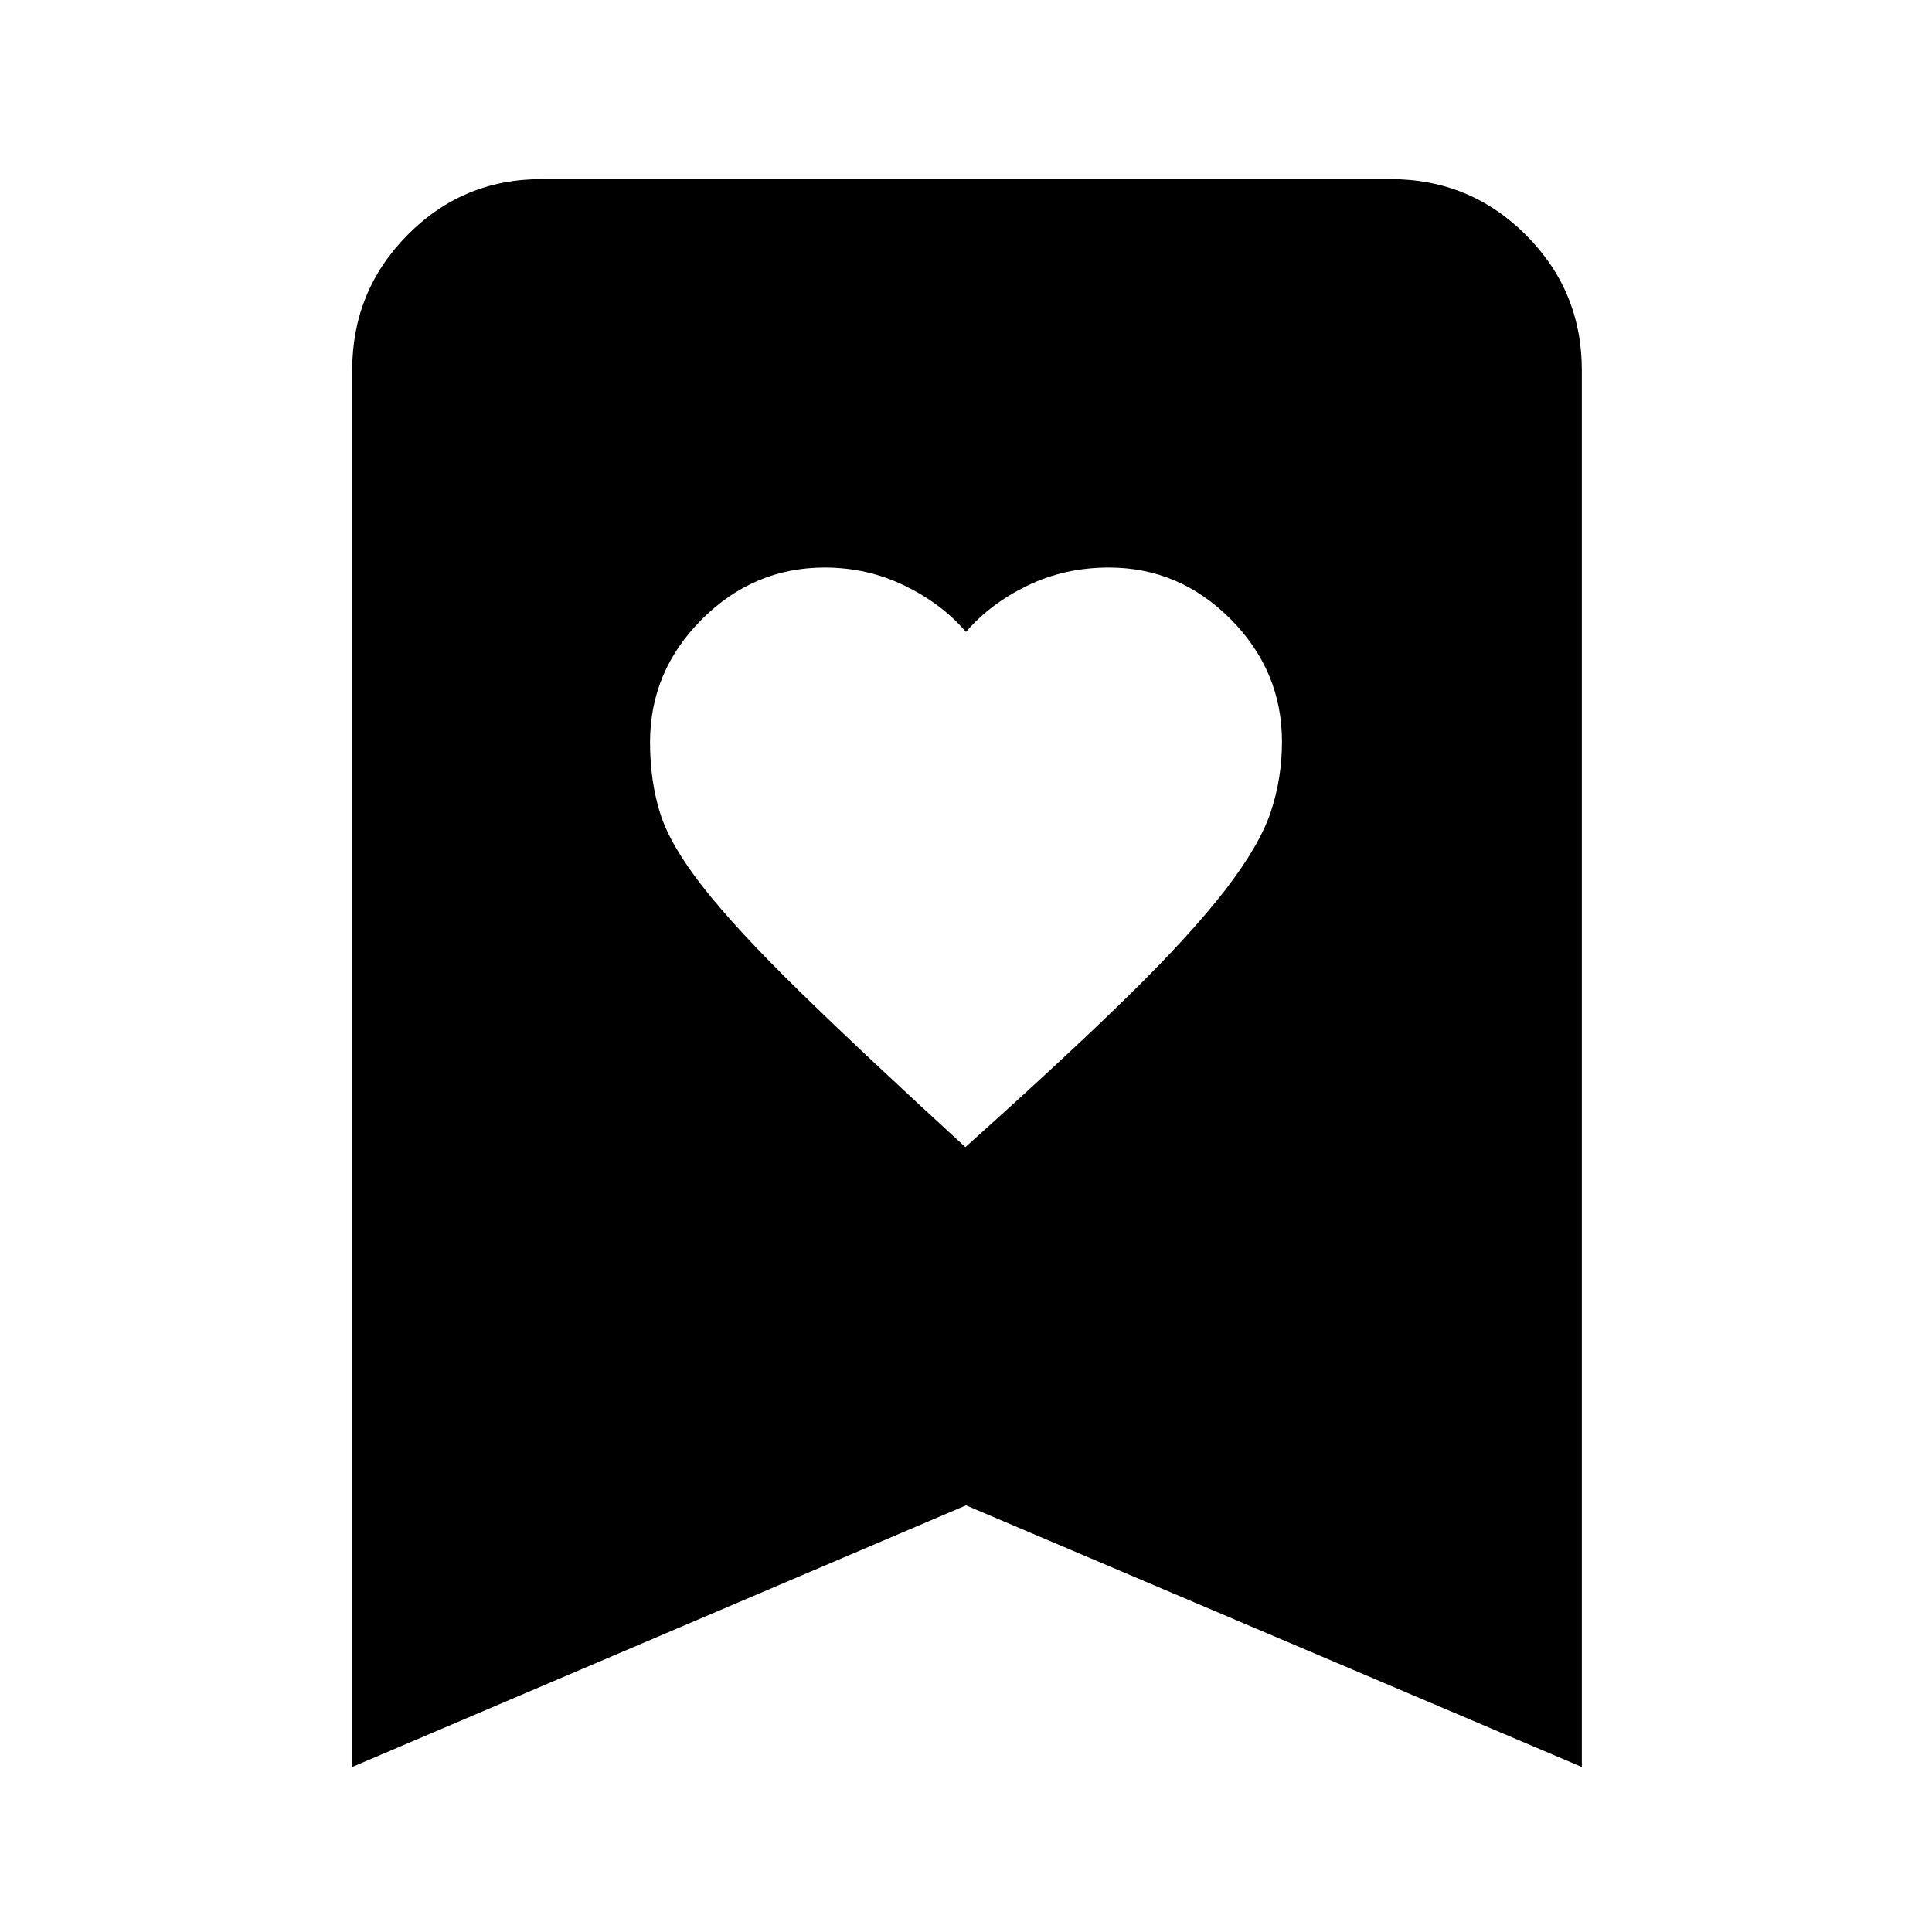 <svg xmlns="http://www.w3.org/2000/svg" height="48" viewBox="0 -960 960 960" width="48"><path d="M479.69-390q51.31-46 81.7-75.87Q591.79-495.73 609-518q17-22.14 22.5-38.74t5.5-34.72q0-35.22-25.5-60.88Q586-678 551-678q-22 0-40.5 9T480-646q-12-14-30.5-23t-39.7-9q-35.33 0-61.06 25.74Q323-626.51 323-591.18q0 19.18 5 35.18t21.5 37q16.5 21 47.69 51.49 31.18 30.49 82.5 77.51ZM175-82v-694q0-39.46 27.48-67.23Q229.95-871 269-871h422q39.46 0 67.23 27.77Q786-815.46 786-776v694L480-212 175-82Z"/></svg>